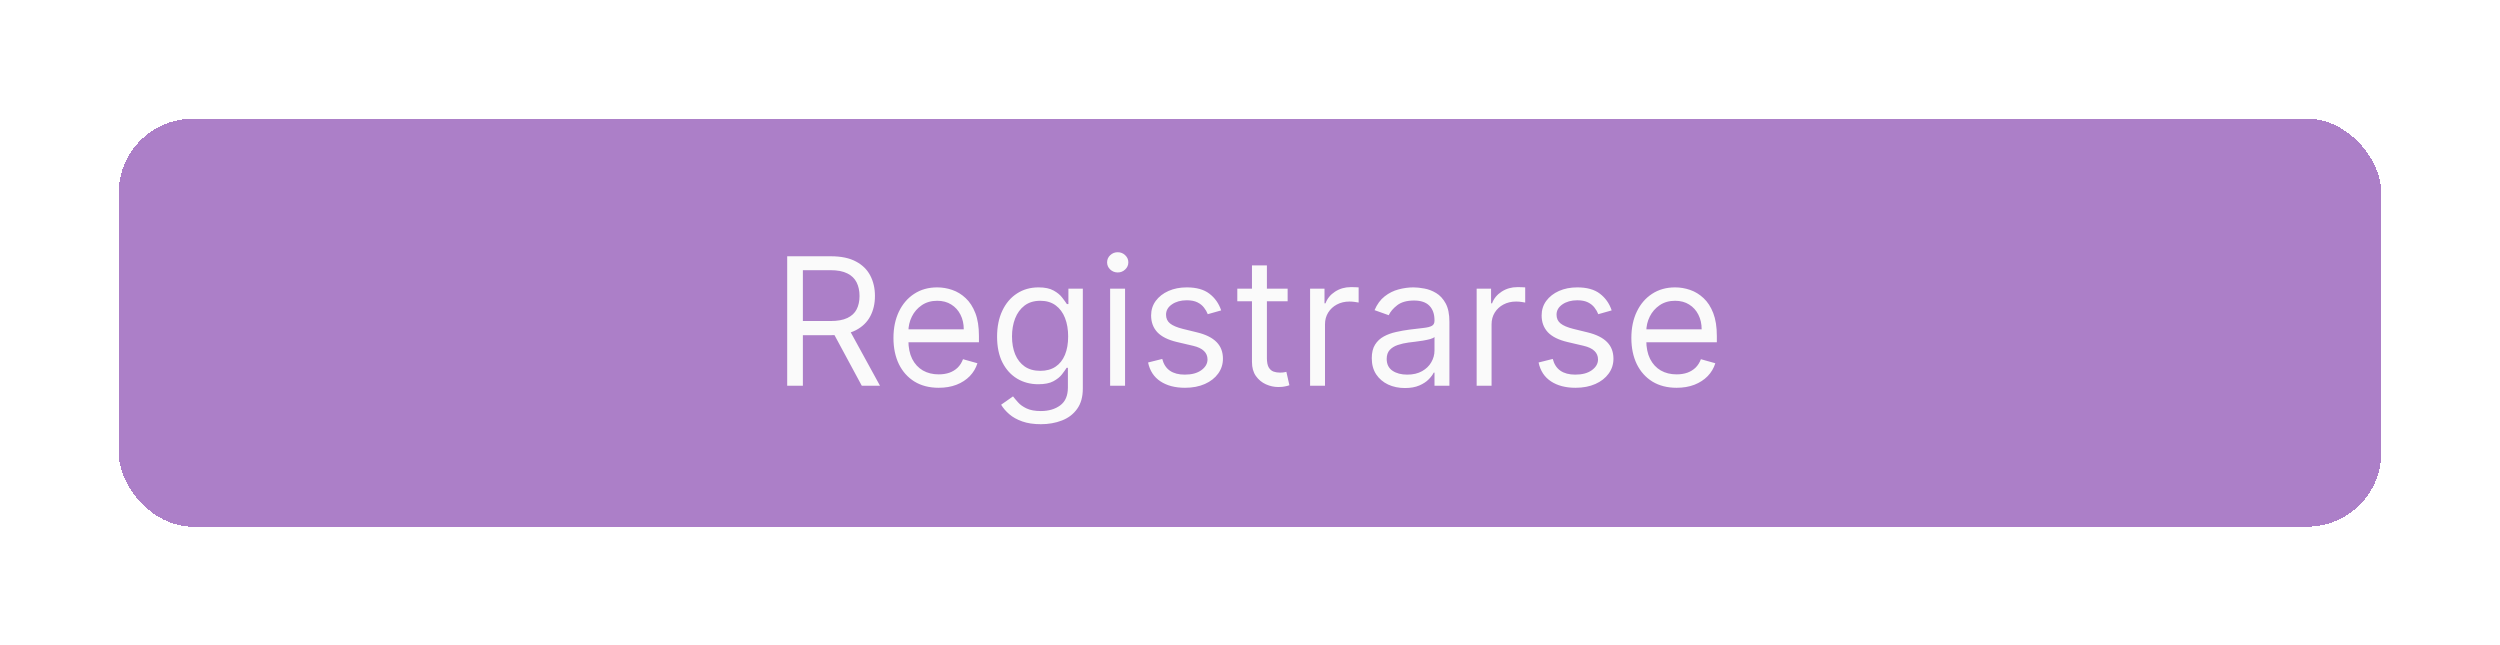 <svg width="337" height="87" viewBox="0 0 337 87" fill="none" xmlns="http://www.w3.org/2000/svg">
<g filter="url(#filter0_d_228_1993)">
<rect x="16" y="12" width="305" height="55" rx="10" fill="#AC7FC8" shape-rendering="crispEdges"/>
<path d="M106.114 48V30.546H112.011C113.375 30.546 114.494 30.778 115.369 31.244C116.244 31.704 116.892 32.338 117.312 33.145C117.733 33.952 117.943 34.869 117.943 35.898C117.943 36.926 117.733 37.838 117.312 38.633C116.892 39.429 116.247 40.054 115.378 40.508C114.509 40.957 113.398 41.182 112.045 41.182H107.273V39.273H111.977C112.909 39.273 113.659 39.136 114.227 38.864C114.801 38.591 115.216 38.205 115.472 37.705C115.733 37.199 115.864 36.597 115.864 35.898C115.864 35.199 115.733 34.588 115.472 34.065C115.21 33.543 114.793 33.139 114.219 32.855C113.645 32.565 112.886 32.42 111.943 32.42H108.227V48H106.114ZM114.33 40.159L118.625 48H116.17L111.943 40.159H114.33ZM126.54 48.273C125.279 48.273 124.191 47.994 123.276 47.438C122.367 46.875 121.665 46.091 121.171 45.085C120.683 44.074 120.438 42.898 120.438 41.557C120.438 40.216 120.683 39.034 121.171 38.011C121.665 36.983 122.353 36.182 123.234 35.608C124.12 35.028 125.154 34.739 126.336 34.739C127.018 34.739 127.691 34.852 128.356 35.08C129.021 35.307 129.626 35.676 130.171 36.188C130.717 36.693 131.151 37.364 131.475 38.199C131.799 39.034 131.961 40.062 131.961 41.284V42.136H121.87V40.398H129.915C129.915 39.659 129.768 39 129.472 38.42C129.183 37.841 128.768 37.383 128.228 37.048C127.694 36.713 127.063 36.545 126.336 36.545C125.535 36.545 124.842 36.744 124.256 37.142C123.677 37.534 123.231 38.045 122.918 38.676C122.606 39.307 122.45 39.983 122.45 40.705V41.864C122.45 42.852 122.62 43.69 122.961 44.378C123.308 45.06 123.788 45.58 124.401 45.938C125.015 46.29 125.728 46.466 126.54 46.466C127.069 46.466 127.546 46.392 127.972 46.244C128.404 46.091 128.776 45.864 129.089 45.562C129.401 45.256 129.643 44.875 129.813 44.42L131.756 44.966C131.552 45.625 131.208 46.205 130.725 46.705C130.242 47.199 129.646 47.585 128.935 47.864C128.225 48.136 127.427 48.273 126.54 48.273ZM140.305 53.182C139.333 53.182 138.498 53.057 137.799 52.807C137.1 52.562 136.518 52.239 136.052 51.835C135.592 51.438 135.225 51.011 134.952 50.557L136.555 49.432C136.737 49.67 136.967 49.943 137.245 50.25C137.523 50.562 137.904 50.832 138.387 51.06C138.876 51.293 139.515 51.409 140.305 51.409C141.362 51.409 142.234 51.153 142.921 50.642C143.609 50.131 143.952 49.33 143.952 48.239V45.58H143.782C143.634 45.818 143.424 46.114 143.151 46.466C142.884 46.812 142.498 47.122 141.992 47.395C141.492 47.662 140.816 47.795 139.964 47.795C138.907 47.795 137.958 47.545 137.117 47.045C136.282 46.545 135.62 45.818 135.131 44.864C134.648 43.909 134.407 42.75 134.407 41.386C134.407 40.045 134.643 38.878 135.114 37.883C135.586 36.883 136.242 36.111 137.083 35.565C137.924 35.014 138.896 34.739 139.998 34.739C140.85 34.739 141.526 34.881 142.026 35.165C142.532 35.443 142.918 35.761 143.185 36.119C143.458 36.472 143.668 36.761 143.816 36.989H144.021V34.909H145.964V48.375C145.964 49.5 145.708 50.415 145.197 51.119C144.691 51.83 144.009 52.349 143.151 52.679C142.299 53.014 141.35 53.182 140.305 53.182ZM140.237 45.989C141.043 45.989 141.725 45.804 142.282 45.435C142.839 45.065 143.262 44.534 143.552 43.841C143.842 43.148 143.987 42.318 143.987 41.352C143.987 40.409 143.844 39.577 143.56 38.855C143.276 38.133 142.856 37.568 142.299 37.159C141.742 36.75 141.055 36.545 140.237 36.545C139.384 36.545 138.674 36.761 138.106 37.193C137.543 37.625 137.12 38.205 136.836 38.932C136.558 39.659 136.418 40.466 136.418 41.352C136.418 42.261 136.56 43.065 136.844 43.764C137.134 44.457 137.56 45.003 138.123 45.401C138.691 45.793 139.396 45.989 140.237 45.989ZM149.646 48V34.909H151.657V48H149.646ZM150.668 32.727C150.276 32.727 149.938 32.594 149.654 32.327C149.376 32.06 149.237 31.739 149.237 31.364C149.237 30.989 149.376 30.668 149.654 30.401C149.938 30.134 150.276 30 150.668 30C151.06 30 151.396 30.134 151.674 30.401C151.958 30.668 152.1 30.989 152.1 31.364C152.1 31.739 151.958 32.06 151.674 32.327C151.396 32.594 151.06 32.727 150.668 32.727ZM164.614 37.841L162.807 38.352C162.693 38.051 162.526 37.758 162.304 37.474C162.088 37.185 161.793 36.946 161.418 36.758C161.043 36.571 160.562 36.477 159.977 36.477C159.176 36.477 158.509 36.662 157.974 37.031C157.446 37.395 157.182 37.858 157.182 38.42C157.182 38.92 157.364 39.315 157.727 39.605C158.091 39.895 158.659 40.136 159.432 40.33L161.375 40.807C162.545 41.091 163.418 41.526 163.991 42.111C164.565 42.69 164.852 43.438 164.852 44.352C164.852 45.102 164.636 45.773 164.205 46.364C163.778 46.955 163.182 47.42 162.415 47.761C161.648 48.102 160.756 48.273 159.739 48.273C158.403 48.273 157.298 47.983 156.423 47.403C155.548 46.824 154.994 45.977 154.761 44.864L156.67 44.386C156.852 45.091 157.196 45.619 157.702 45.972C158.213 46.324 158.881 46.5 159.705 46.5C160.642 46.5 161.386 46.301 161.938 45.903C162.494 45.5 162.773 45.017 162.773 44.455C162.773 44 162.614 43.619 162.295 43.312C161.977 43 161.489 42.767 160.83 42.614L158.648 42.102C157.449 41.818 156.568 41.378 156.006 40.781C155.449 40.179 155.17 39.426 155.17 38.523C155.17 37.784 155.378 37.131 155.793 36.562C156.213 35.994 156.784 35.548 157.506 35.224C158.233 34.901 159.057 34.739 159.977 34.739C161.273 34.739 162.29 35.023 163.028 35.591C163.773 36.159 164.301 36.909 164.614 37.841ZM173.573 34.909V36.614H166.789V34.909H173.573ZM168.766 31.773H170.778V44.25C170.778 44.818 170.86 45.244 171.025 45.528C171.195 45.807 171.411 45.994 171.673 46.091C171.94 46.182 172.221 46.227 172.516 46.227C172.738 46.227 172.92 46.216 173.062 46.193C173.204 46.165 173.317 46.142 173.403 46.125L173.812 47.932C173.675 47.983 173.485 48.034 173.241 48.085C172.996 48.142 172.687 48.17 172.312 48.17C171.744 48.17 171.187 48.048 170.641 47.804C170.102 47.56 169.653 47.188 169.295 46.688C168.942 46.188 168.766 45.557 168.766 44.795V31.773ZM176.599 48V34.909H178.542V36.886H178.678C178.917 36.239 179.349 35.713 179.974 35.31C180.599 34.906 181.303 34.705 182.087 34.705C182.235 34.705 182.42 34.707 182.641 34.713C182.863 34.719 183.031 34.727 183.144 34.739V36.784C183.076 36.767 182.92 36.742 182.675 36.707C182.437 36.668 182.184 36.648 181.917 36.648C181.281 36.648 180.712 36.781 180.212 37.048C179.718 37.31 179.326 37.673 179.036 38.139C178.752 38.599 178.61 39.125 178.61 39.716V48H176.599ZM189.381 48.307C188.551 48.307 187.798 48.151 187.122 47.838C186.446 47.52 185.909 47.062 185.511 46.466C185.114 45.864 184.915 45.136 184.915 44.284C184.915 43.534 185.063 42.926 185.358 42.46C185.653 41.989 186.048 41.619 186.543 41.352C187.037 41.085 187.582 40.886 188.179 40.756C188.781 40.619 189.386 40.511 189.994 40.432C190.79 40.33 191.435 40.253 191.929 40.202C192.429 40.145 192.793 40.051 193.02 39.92C193.253 39.79 193.369 39.562 193.369 39.239V39.17C193.369 38.33 193.139 37.676 192.679 37.21C192.224 36.744 191.534 36.511 190.608 36.511C189.648 36.511 188.895 36.722 188.349 37.142C187.804 37.562 187.42 38.011 187.199 38.489L185.29 37.807C185.631 37.011 186.085 36.392 186.653 35.949C187.227 35.5 187.852 35.188 188.528 35.011C189.21 34.83 189.881 34.739 190.54 34.739C190.96 34.739 191.443 34.79 191.989 34.892C192.54 34.989 193.071 35.19 193.582 35.497C194.099 35.804 194.528 36.267 194.869 36.886C195.21 37.506 195.381 38.335 195.381 39.375V48H193.369V46.227H193.267C193.131 46.511 192.903 46.815 192.585 47.139C192.267 47.463 191.844 47.739 191.315 47.966C190.787 48.193 190.142 48.307 189.381 48.307ZM189.688 46.5C190.483 46.5 191.153 46.344 191.699 46.031C192.25 45.719 192.665 45.315 192.943 44.821C193.227 44.327 193.369 43.807 193.369 43.261V41.42C193.284 41.523 193.097 41.617 192.807 41.702C192.523 41.781 192.193 41.852 191.818 41.915C191.449 41.972 191.088 42.023 190.736 42.068C190.389 42.108 190.108 42.142 189.892 42.17C189.369 42.239 188.881 42.349 188.426 42.503C187.977 42.651 187.614 42.875 187.335 43.176C187.063 43.472 186.926 43.875 186.926 44.386C186.926 45.085 187.185 45.614 187.702 45.972C188.224 46.324 188.886 46.5 189.688 46.5ZM199.052 48V34.909H200.995V36.886H201.131C201.37 36.239 201.802 35.713 202.427 35.31C203.052 34.906 203.756 34.705 204.54 34.705C204.688 34.705 204.873 34.707 205.094 34.713C205.316 34.719 205.484 34.727 205.597 34.739V36.784C205.529 36.767 205.373 36.742 205.129 36.707C204.89 36.668 204.637 36.648 204.37 36.648C203.734 36.648 203.165 36.781 202.665 37.048C202.171 37.31 201.779 37.673 201.489 38.139C201.205 38.599 201.063 39.125 201.063 39.716V48H199.052ZM217.254 37.841L215.447 38.352C215.334 38.051 215.166 37.758 214.945 37.474C214.729 37.185 214.433 36.946 214.058 36.758C213.683 36.571 213.203 36.477 212.618 36.477C211.817 36.477 211.149 36.662 210.615 37.031C210.087 37.395 209.822 37.858 209.822 38.42C209.822 38.92 210.004 39.315 210.368 39.605C210.732 39.895 211.3 40.136 212.072 40.33L214.016 40.807C215.186 41.091 216.058 41.526 216.632 42.111C217.206 42.69 217.493 43.438 217.493 44.352C217.493 45.102 217.277 45.773 216.845 46.364C216.419 46.955 215.822 47.42 215.055 47.761C214.288 48.102 213.396 48.273 212.379 48.273C211.044 48.273 209.939 47.983 209.064 47.403C208.189 46.824 207.635 45.977 207.402 44.864L209.311 44.386C209.493 45.091 209.837 45.619 210.342 45.972C210.854 46.324 211.521 46.5 212.345 46.5C213.283 46.5 214.027 46.301 214.578 45.903C215.135 45.5 215.413 45.017 215.413 44.455C215.413 44 215.254 43.619 214.936 43.312C214.618 43 214.129 42.767 213.47 42.614L211.288 42.102C210.089 41.818 209.209 41.378 208.646 40.781C208.089 40.179 207.811 39.426 207.811 38.523C207.811 37.784 208.018 37.131 208.433 36.562C208.854 35.994 209.425 35.548 210.146 35.224C210.874 34.901 211.697 34.739 212.618 34.739C213.913 34.739 214.93 35.023 215.669 35.591C216.413 36.159 216.942 36.909 217.254 37.841ZM226.009 48.273C224.748 48.273 223.66 47.994 222.745 47.438C221.836 46.875 221.134 46.091 220.64 45.085C220.151 44.074 219.907 42.898 219.907 41.557C219.907 40.216 220.151 39.034 220.64 38.011C221.134 36.983 221.822 36.182 222.702 35.608C223.589 35.028 224.623 34.739 225.805 34.739C226.487 34.739 227.16 34.852 227.825 35.08C228.489 35.307 229.094 35.676 229.64 36.188C230.185 36.693 230.62 37.364 230.944 38.199C231.268 39.034 231.43 40.062 231.43 41.284V42.136H221.339V40.398H229.384C229.384 39.659 229.237 39 228.941 38.42C228.651 37.841 228.237 37.383 227.697 37.048C227.163 36.713 226.532 36.545 225.805 36.545C225.004 36.545 224.31 36.744 223.725 37.142C223.146 37.534 222.7 38.045 222.387 38.676C222.075 39.307 221.918 39.983 221.918 40.705V41.864C221.918 42.852 222.089 43.69 222.43 44.378C222.776 45.06 223.256 45.58 223.87 45.938C224.484 46.29 225.197 46.466 226.009 46.466C226.538 46.466 227.015 46.392 227.441 46.244C227.873 46.091 228.245 45.864 228.558 45.562C228.87 45.256 229.112 44.875 229.282 44.42L231.225 44.966C231.021 45.625 230.677 46.205 230.194 46.705C229.711 47.199 229.114 47.585 228.404 47.864C227.694 48.136 226.896 48.273 226.009 48.273Z" fill="#FAFAFA"/>
</g>
<defs>
<filter id="filter0_d_228_1993" x="0" y="0" width="337" height="87" filterUnits="userSpaceOnUse" color-interpolation-filters="sRGB">
<feFlood flood-opacity="0" result="BackgroundImageFix"/>
<feColorMatrix in="SourceAlpha" type="matrix" values="0 0 0 0 0 0 0 0 0 0 0 0 0 0 0 0 0 0 127 0" result="hardAlpha"/>
<feMorphology radius="4" operator="dilate" in="SourceAlpha" result="effect1_dropShadow_228_1993"/>
<feOffset dy="4"/>
<feGaussianBlur stdDeviation="6"/>
<feComposite in2="hardAlpha" operator="out"/>
<feColorMatrix type="matrix" values="0 0 0 0 0.675 0 0 0 0 0.498 0 0 0 0 0.784 0 0 0 0.25 0"/>
<feBlend mode="normal" in2="BackgroundImageFix" result="effect1_dropShadow_228_1993"/>
<feBlend mode="normal" in="SourceGraphic" in2="effect1_dropShadow_228_1993" result="shape"/>
</filter>
</defs>
</svg>

